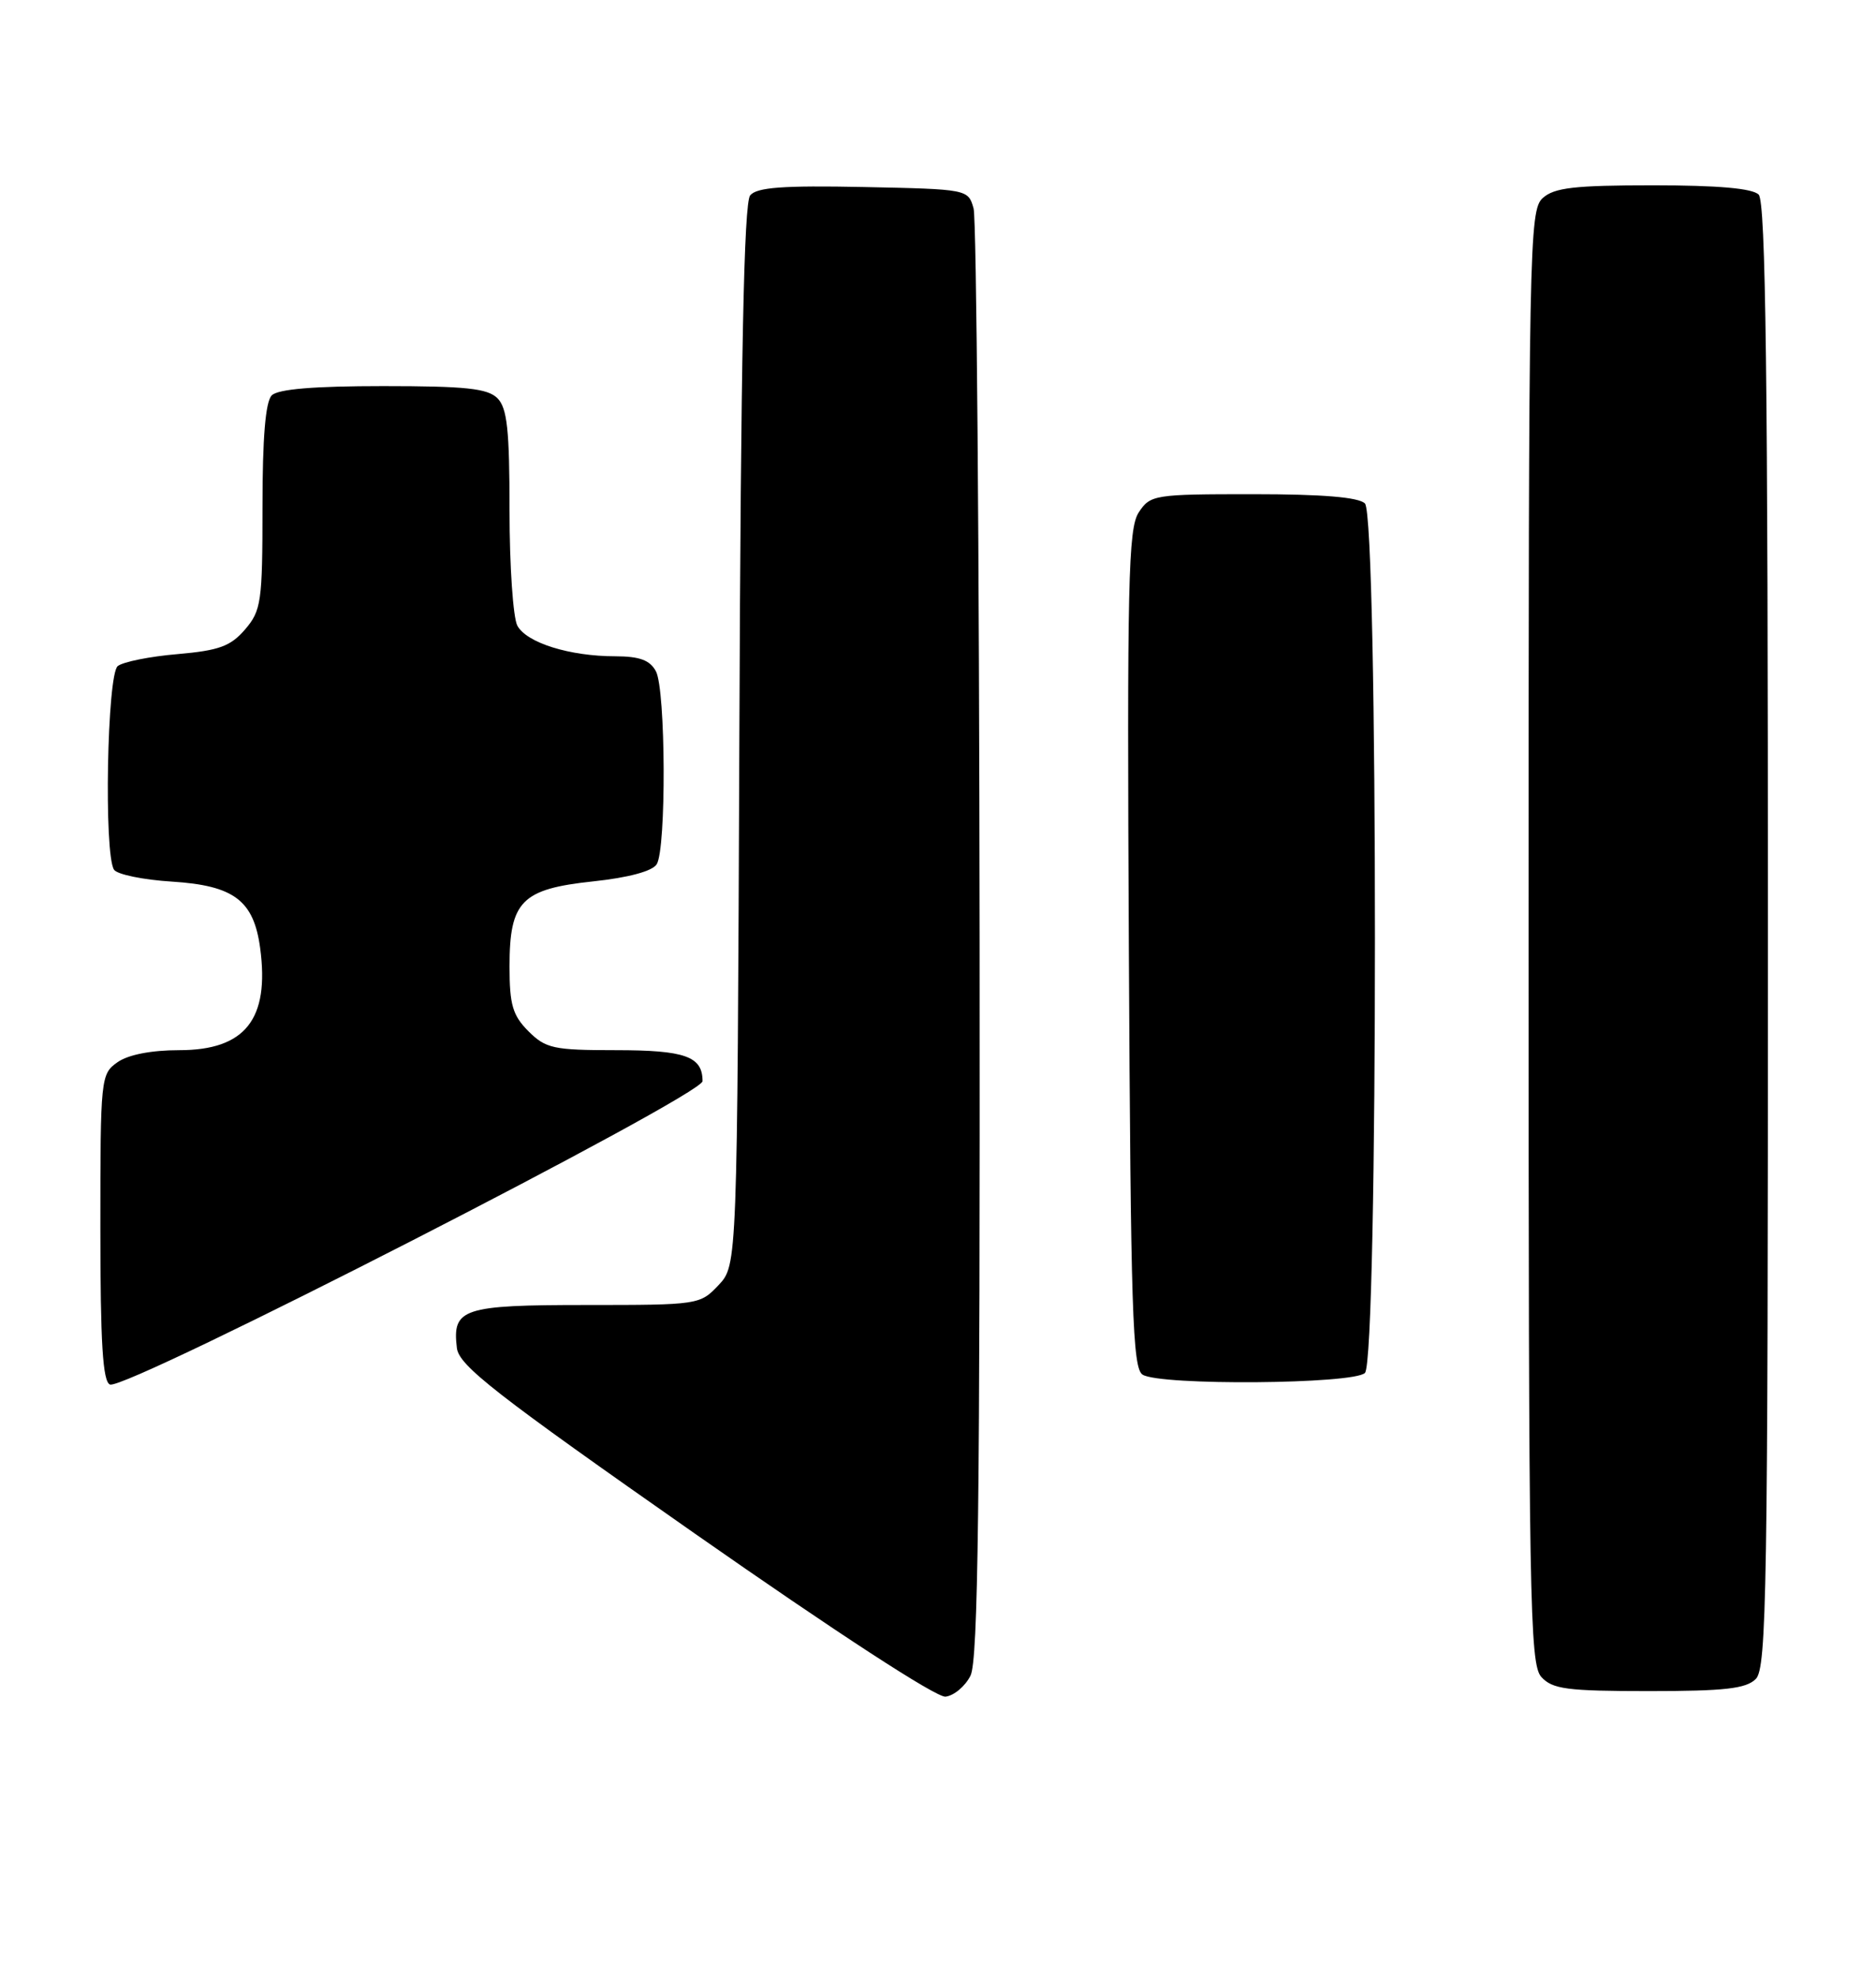 <?xml version="1.0" encoding="UTF-8" standalone="no"?>
<!DOCTYPE svg PUBLIC "-//W3C//DTD SVG 1.1//EN" "http://www.w3.org/Graphics/SVG/1.1/DTD/svg11.dtd" >
<svg xmlns="http://www.w3.org/2000/svg" xmlns:xlink="http://www.w3.org/1999/xlink" version="1.1" viewBox="0 0 243 256">
 <g >
 <path fill="currentColor"
d=" M 125.71 217.00 C 126.70 215.04 126.95 194.55 126.89 122.00 C 126.84 71.12 126.49 28.38 126.11 27.00 C 125.41 24.51 125.36 24.50 111.85 24.22 C 101.40 24.01 98.03 24.26 97.17 25.30 C 96.36 26.27 95.96 46.28 95.77 95.25 C 95.50 163.84 95.50 163.84 93.08 166.42 C 90.68 168.97 90.46 169.00 75.95 169.00 C 59.91 169.00 58.56 169.45 59.18 174.57 C 59.45 176.85 64.17 180.53 90.00 198.60 C 108.31 211.40 121.29 219.85 122.47 219.72 C 123.56 219.60 125.02 218.38 125.71 217.00 Z  M 227.43 217.43 C 228.84 216.02 229.00 205.91 229.00 121.13 C 229.00 48.78 228.72 26.12 227.80 25.20 C 226.99 24.39 222.50 24.00 214.13 24.00 C 203.93 24.00 201.32 24.30 199.83 25.65 C 198.08 27.24 198.00 31.51 198.00 121.33 C 198.00 207.41 198.14 215.50 199.65 217.17 C 201.09 218.75 202.96 219.00 213.58 219.00 C 223.41 219.00 226.17 218.69 227.43 217.43 Z  M 91.00 140.01 C 91.00 136.80 88.75 136.00 79.75 136.00 C 71.70 136.00 70.69 135.78 68.45 133.55 C 66.40 131.49 66.00 130.12 66.00 125.16 C 66.00 116.70 67.55 115.13 76.83 114.14 C 81.39 113.66 84.50 112.82 85.06 111.93 C 86.32 109.95 86.24 89.31 84.96 86.93 C 84.19 85.49 82.85 85.00 79.71 84.99 C 73.78 84.99 68.20 83.24 67.01 81.02 C 66.46 79.98 66.00 73.28 66.00 66.14 C 66.00 55.66 65.70 52.84 64.43 51.57 C 63.16 50.30 60.32 50.00 49.63 50.00 C 40.67 50.00 36.01 50.39 35.20 51.20 C 34.39 52.01 34.00 56.68 34.00 65.64 C 34.00 77.96 33.84 79.07 31.74 81.52 C 29.86 83.70 28.37 84.24 22.99 84.71 C 19.42 85.01 15.94 85.71 15.25 86.26 C 13.87 87.35 13.44 110.60 14.77 112.63 C 15.17 113.24 18.55 113.94 22.27 114.17 C 30.31 114.68 32.87 116.60 33.70 122.79 C 34.93 132.00 31.76 136.00 23.22 136.00 C 19.61 136.00 16.61 136.58 15.22 137.56 C 13.05 139.08 13.00 139.58 13.00 158.97 C 13.00 173.94 13.31 178.95 14.25 179.30 C 16.34 180.09 91.00 141.86 91.00 140.01 Z  M 176.80 177.80 C 178.53 176.07 178.53 66.93 176.80 65.20 C 175.99 64.39 171.32 64.00 162.32 64.00 C 149.47 64.00 149.00 64.08 147.50 66.36 C 146.14 68.44 145.98 75.37 146.22 122.90 C 146.46 169.76 146.70 177.20 148.00 178.02 C 150.27 179.46 175.34 179.26 176.80 177.80 Z "/>
</g>
</svg>